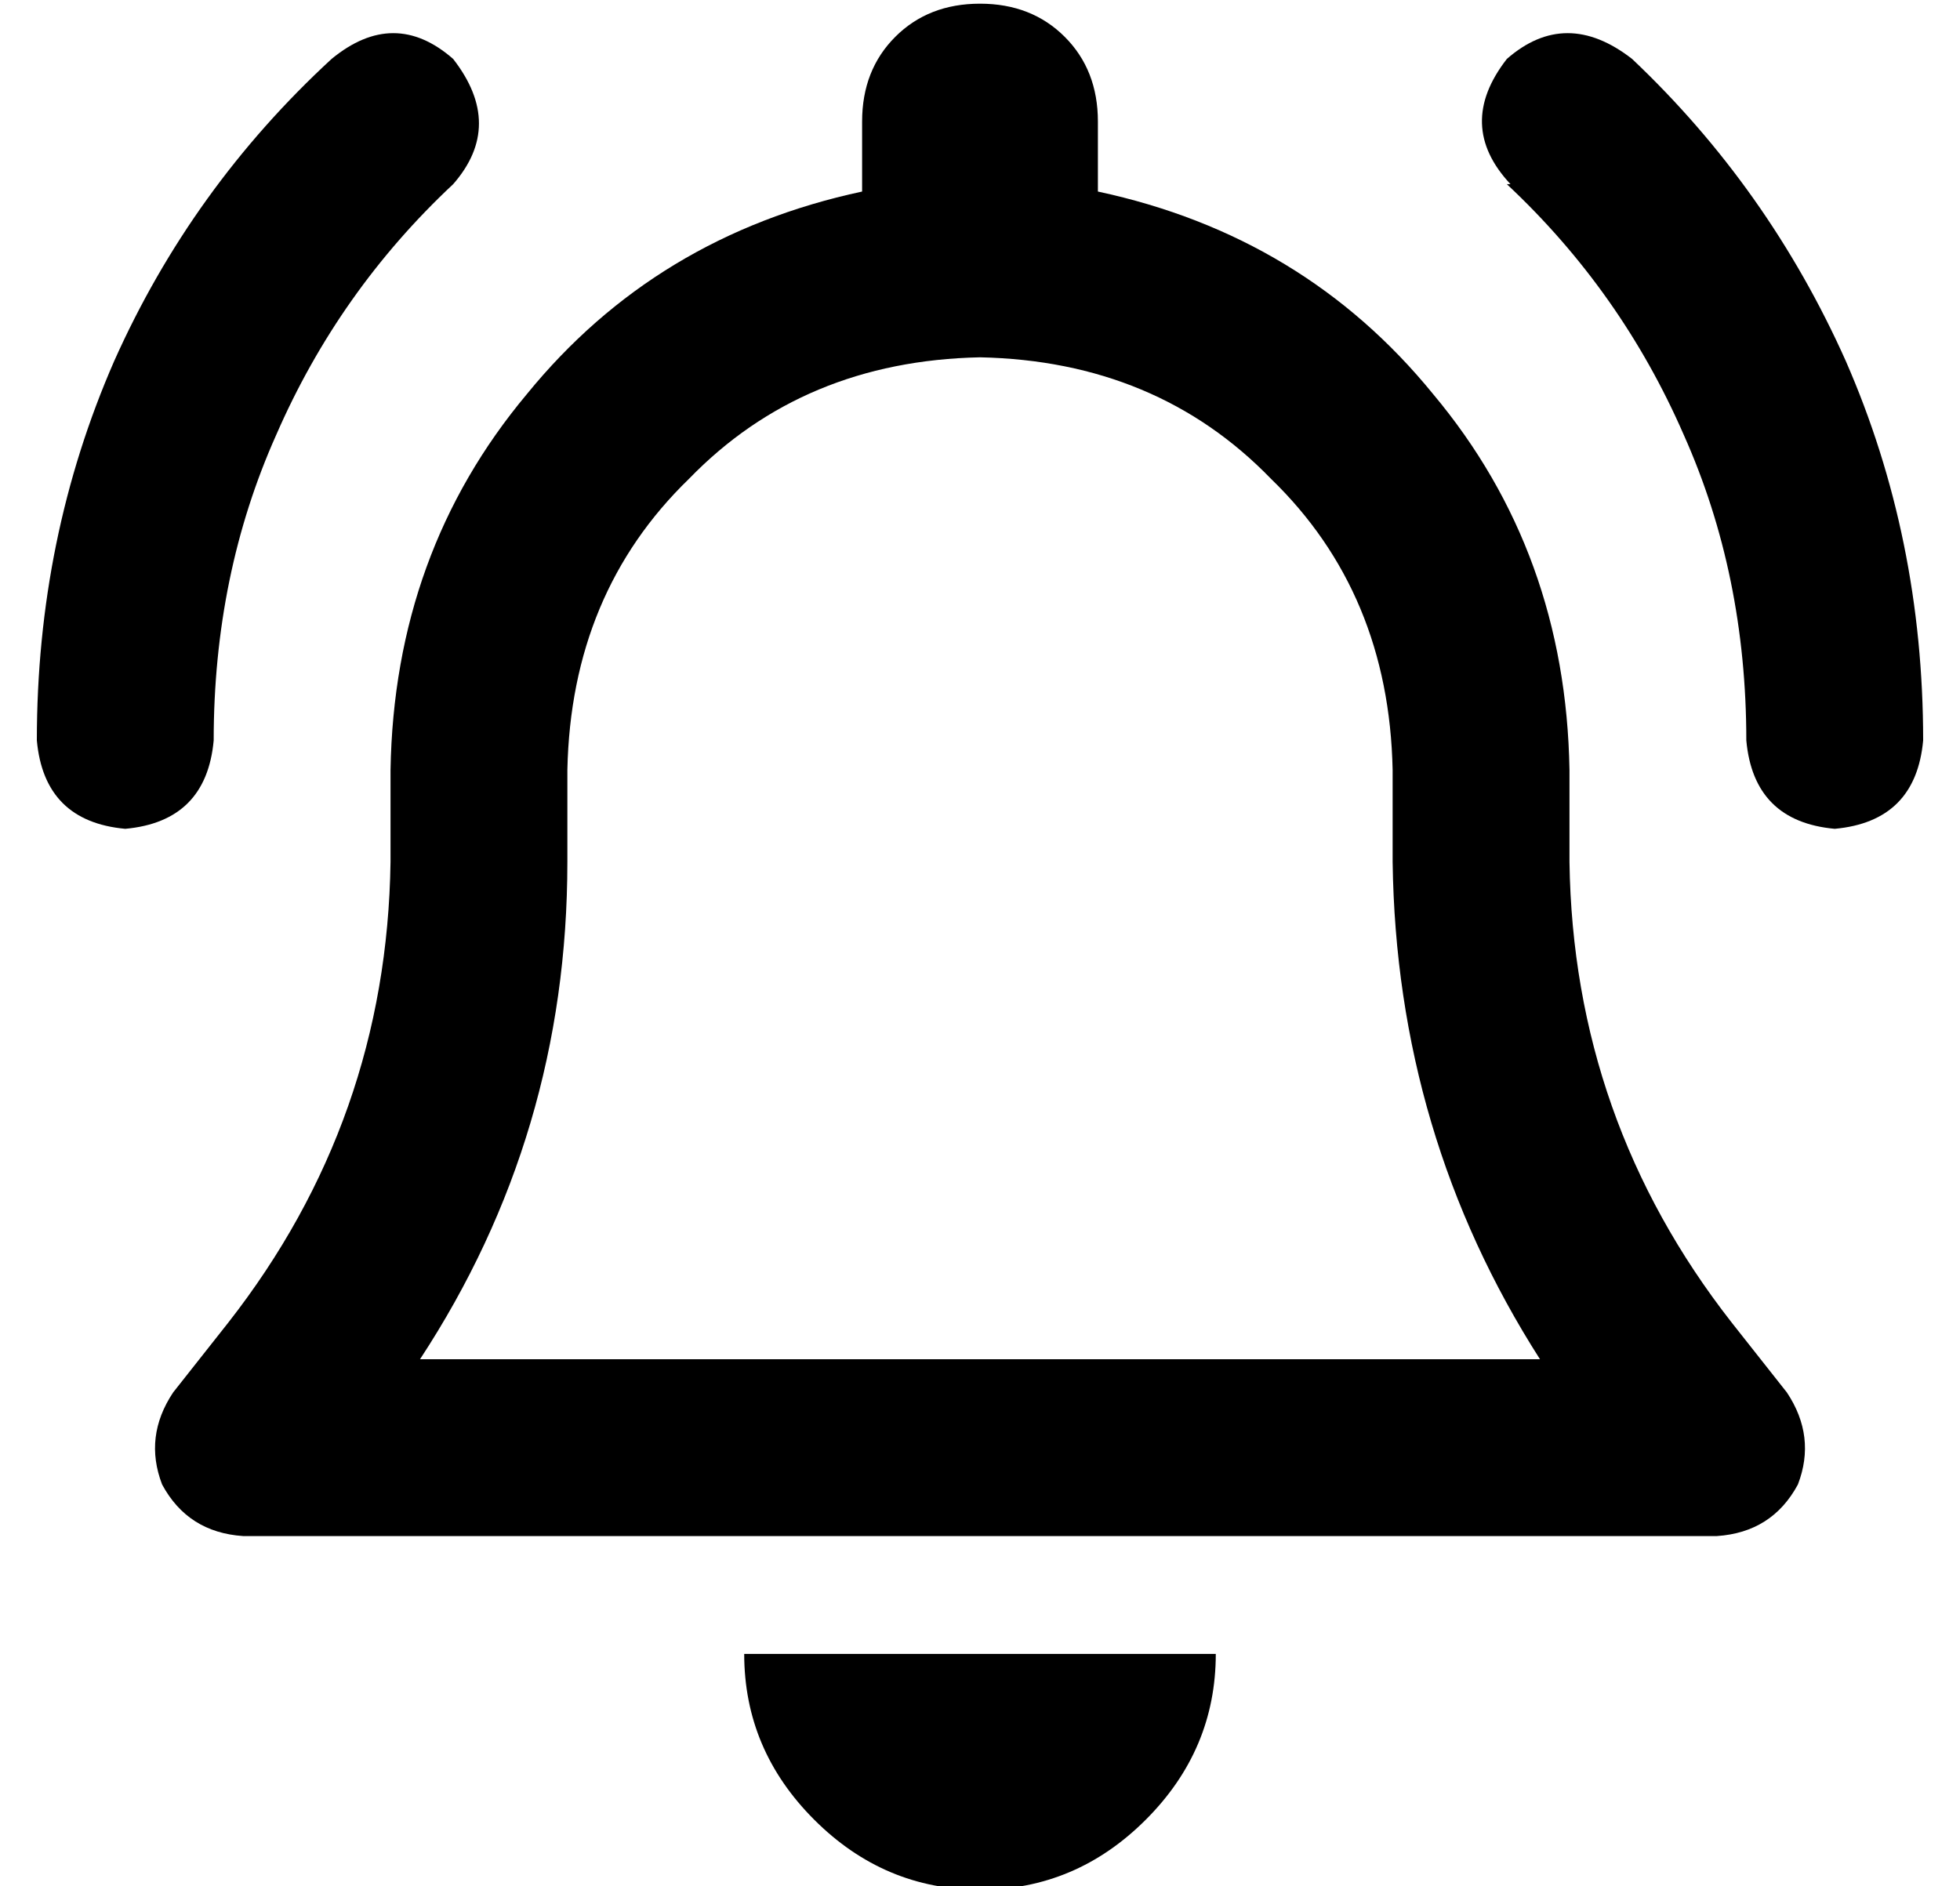 <?xml version="1.0" standalone="no"?>
<!DOCTYPE svg PUBLIC "-//W3C//DTD SVG 1.1//EN" "http://www.w3.org/Graphics/SVG/1.1/DTD/svg11.dtd" >
<svg xmlns="http://www.w3.org/2000/svg" xmlns:xlink="http://www.w3.org/1999/xlink" version="1.1" viewBox="-10 -40 532 512">
   <path fill="currentColor"
d="M256 -39q-14 0 -23 9v0v0q-9 9 -9 23v19v0q-56 12 -91 55q-36 43 -37 102v25v0q-1 70 -44 125l-15 19v0q-8 12 -3 25q7 13 22 14h400v0q15 -1 22 -14q5 -13 -3 -25l-15 -19v0q-43 -55 -44 -125v-25v0q-1 -59 -37 -102q-35 -43 -91 -55v-19v0q0 -14 -9 -23t-23 -9v0z
M256 57q48 1 79 33v0v0q32 31 33 79v25v0q1 74 40 135h-304v0q40 -61 40 -135v-25v0q1 -48 33 -79q31 -32 79 -33v0zM320 409h-64h64h-128q0 26 19 45t45 19t45 -19t19 -45v0zM113 -24q-16 -14 -33 0q-38 35 -59 82q-21 48 -21 103q2 22 24 24q22 -2 24 -24q0 -45 17 -83
q17 -39 48 -68q14 -16 0 -34v0zM399 10q31 29 48 68v0v0q17 38 17 83q2 22 24 24q22 -2 24 -24q0 -55 -21 -103q-21 -47 -58 -82q-18 -14 -34 0q-14 18 1 34h-1z" />
</svg>
